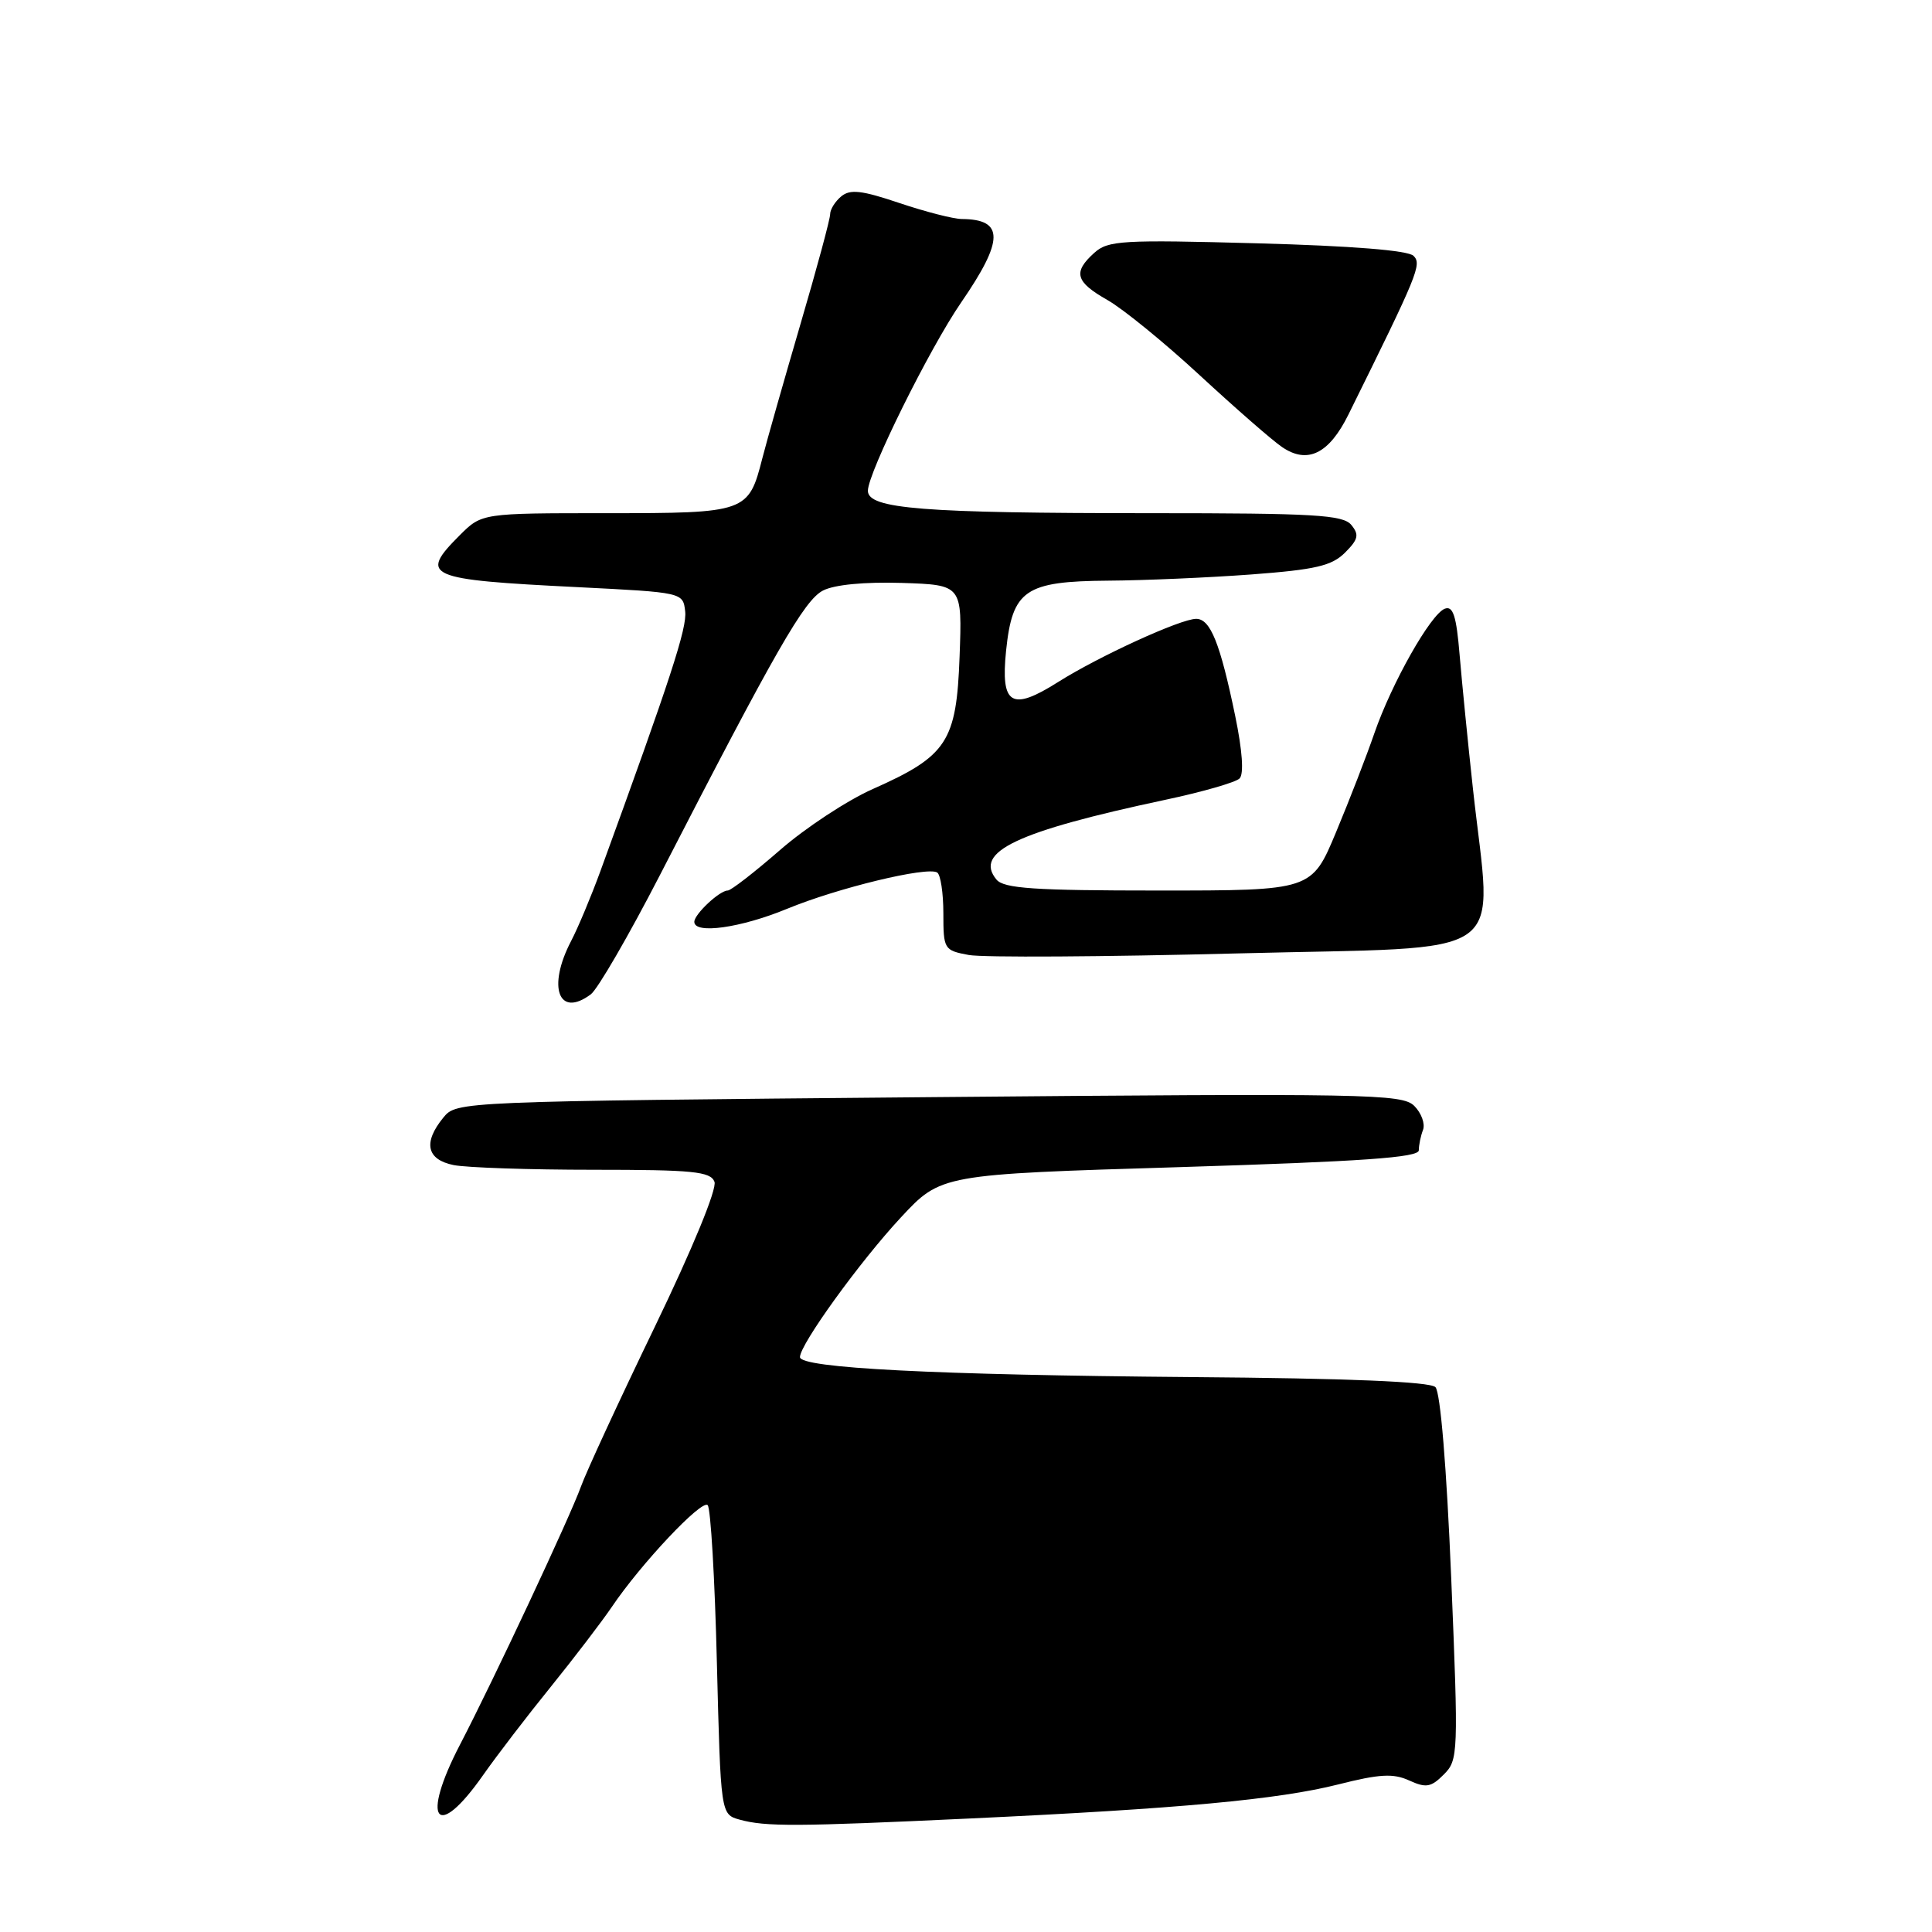 <?xml version="1.0" encoding="UTF-8" standalone="no"?>
<!DOCTYPE svg PUBLIC "-//W3C//DTD SVG 1.1//EN" "http://www.w3.org/Graphics/SVG/1.1/DTD/svg11.dtd" >
<svg xmlns="http://www.w3.org/2000/svg" xmlns:xlink="http://www.w3.org/1999/xlink" version="1.1" viewBox="0 0 256 256">
 <g >
 <path fill="currentColor"
d=" M 128.50 240.96 C 156.27 239.66 169.37 238.45 177.31 236.45 C 182.79 235.06 184.62 234.96 186.72 235.92 C 188.96 236.94 189.62 236.83 191.31 235.13 C 193.23 233.21 193.26 232.43 192.29 209.02 C 191.68 194.38 190.86 184.46 190.20 183.80 C 189.48 183.08 178.61 182.63 157.81 182.47 C 123.89 182.19 106.00 181.28 106.00 179.82 C 106.00 178.14 113.94 167.16 119.36 161.33 C 124.68 155.61 124.68 155.61 156.34 154.65 C 180.58 153.90 188.00 153.38 188.00 152.42 C 188.00 151.73 188.25 150.51 188.56 149.71 C 188.86 148.91 188.34 147.48 187.40 146.54 C 185.79 144.94 181.39 144.86 123.09 145.38 C 60.67 145.94 60.50 145.95 58.75 148.08 C 56.03 151.40 56.53 153.66 60.12 154.38 C 61.84 154.72 70.18 155.00 78.66 155.00 C 91.81 155.00 94.15 155.23 94.67 156.59 C 95.03 157.52 91.77 165.44 86.75 175.84 C 82.06 185.55 77.66 195.07 76.97 197.00 C 75.54 200.98 65.40 222.63 60.95 231.18 C 55.70 241.28 57.83 244.05 64.03 235.19 C 65.84 232.61 69.87 227.35 72.99 223.50 C 76.10 219.65 79.74 214.88 81.08 212.91 C 84.93 207.20 92.99 198.65 93.77 199.44 C 94.17 199.83 94.72 209.21 94.99 220.29 C 95.50 240.41 95.50 240.41 98.00 241.11 C 101.44 242.06 105.45 242.04 128.50 240.96 Z  M 78.29 131.75 C 79.20 131.06 83.31 123.97 87.42 116.00 C 102.82 86.06 106.57 79.53 109.05 78.25 C 110.57 77.47 114.53 77.09 119.50 77.24 C 127.50 77.50 127.50 77.50 127.15 87.00 C 126.74 98.29 125.51 100.17 115.65 104.55 C 112.27 106.05 106.73 109.69 103.35 112.64 C 99.96 115.59 96.85 118.00 96.43 118.00 C 95.34 118.00 92.00 121.14 92.00 122.15 C 92.00 123.82 98.15 122.95 104.27 120.43 C 111.00 117.65 122.84 114.79 124.18 115.61 C 124.63 115.89 125.00 118.32 125.00 121.01 C 125.00 125.78 125.09 125.93 128.36 126.54 C 130.21 126.89 146.29 126.79 164.11 126.33 C 200.98 125.38 197.70 127.69 195.17 104.50 C 194.51 98.45 193.72 90.49 193.41 86.81 C 192.98 81.61 192.54 80.24 191.44 80.66 C 189.57 81.38 184.41 90.51 182.11 97.16 C 181.10 100.10 178.82 105.99 177.04 110.25 C 173.81 118.00 173.81 118.00 153.53 118.00 C 137.04 118.00 133.02 117.73 132.04 116.55 C 128.99 112.87 134.72 110.17 154.40 105.98 C 159.30 104.94 163.73 103.67 164.25 103.15 C 164.84 102.56 164.62 99.45 163.67 94.86 C 161.67 85.19 160.38 82.00 158.50 82.00 C 156.44 82.00 145.58 86.97 140.16 90.40 C 134.01 94.28 132.58 93.40 133.31 86.23 C 134.15 78.16 135.82 77.02 146.86 76.94 C 151.61 76.91 160.13 76.54 165.80 76.12 C 174.32 75.48 176.46 74.98 178.22 73.23 C 179.99 71.46 180.12 70.85 179.05 69.55 C 177.94 68.22 174.13 68.00 152.52 68.00 C 122.25 68.00 115.00 67.43 115.00 65.03 C 115.00 62.66 123.17 46.15 127.37 40.06 C 133.05 31.80 133.07 29.06 127.44 29.02 C 126.31 29.01 122.59 28.05 119.17 26.90 C 114.19 25.22 112.65 25.04 111.47 26.02 C 110.66 26.69 110.00 27.75 110.00 28.37 C 110.01 28.99 108.23 35.58 106.05 43.00 C 103.88 50.42 101.61 58.39 101.02 60.70 C 99.18 67.91 98.93 68.00 80.35 68.00 C 63.85 68.00 63.85 68.00 60.92 70.92 C 55.47 76.38 56.44 76.80 76.53 77.80 C 90.49 78.50 90.50 78.50 90.79 81.01 C 91.05 83.20 88.89 89.82 79.53 115.50 C 78.32 118.80 76.59 122.94 75.67 124.70 C 72.49 130.80 74.02 134.94 78.29 131.75 Z  M 178.68 54.92 C 187.91 36.26 188.42 35.02 187.30 33.90 C 186.58 33.18 179.17 32.58 166.58 32.24 C 148.66 31.75 146.81 31.86 144.99 33.51 C 142.14 36.08 142.50 37.35 146.75 39.76 C 148.81 40.93 154.32 45.42 159.00 49.75 C 163.68 54.07 168.56 58.34 169.87 59.23 C 173.24 61.54 176.10 60.15 178.68 54.92 Z "/>
</g>
</svg>